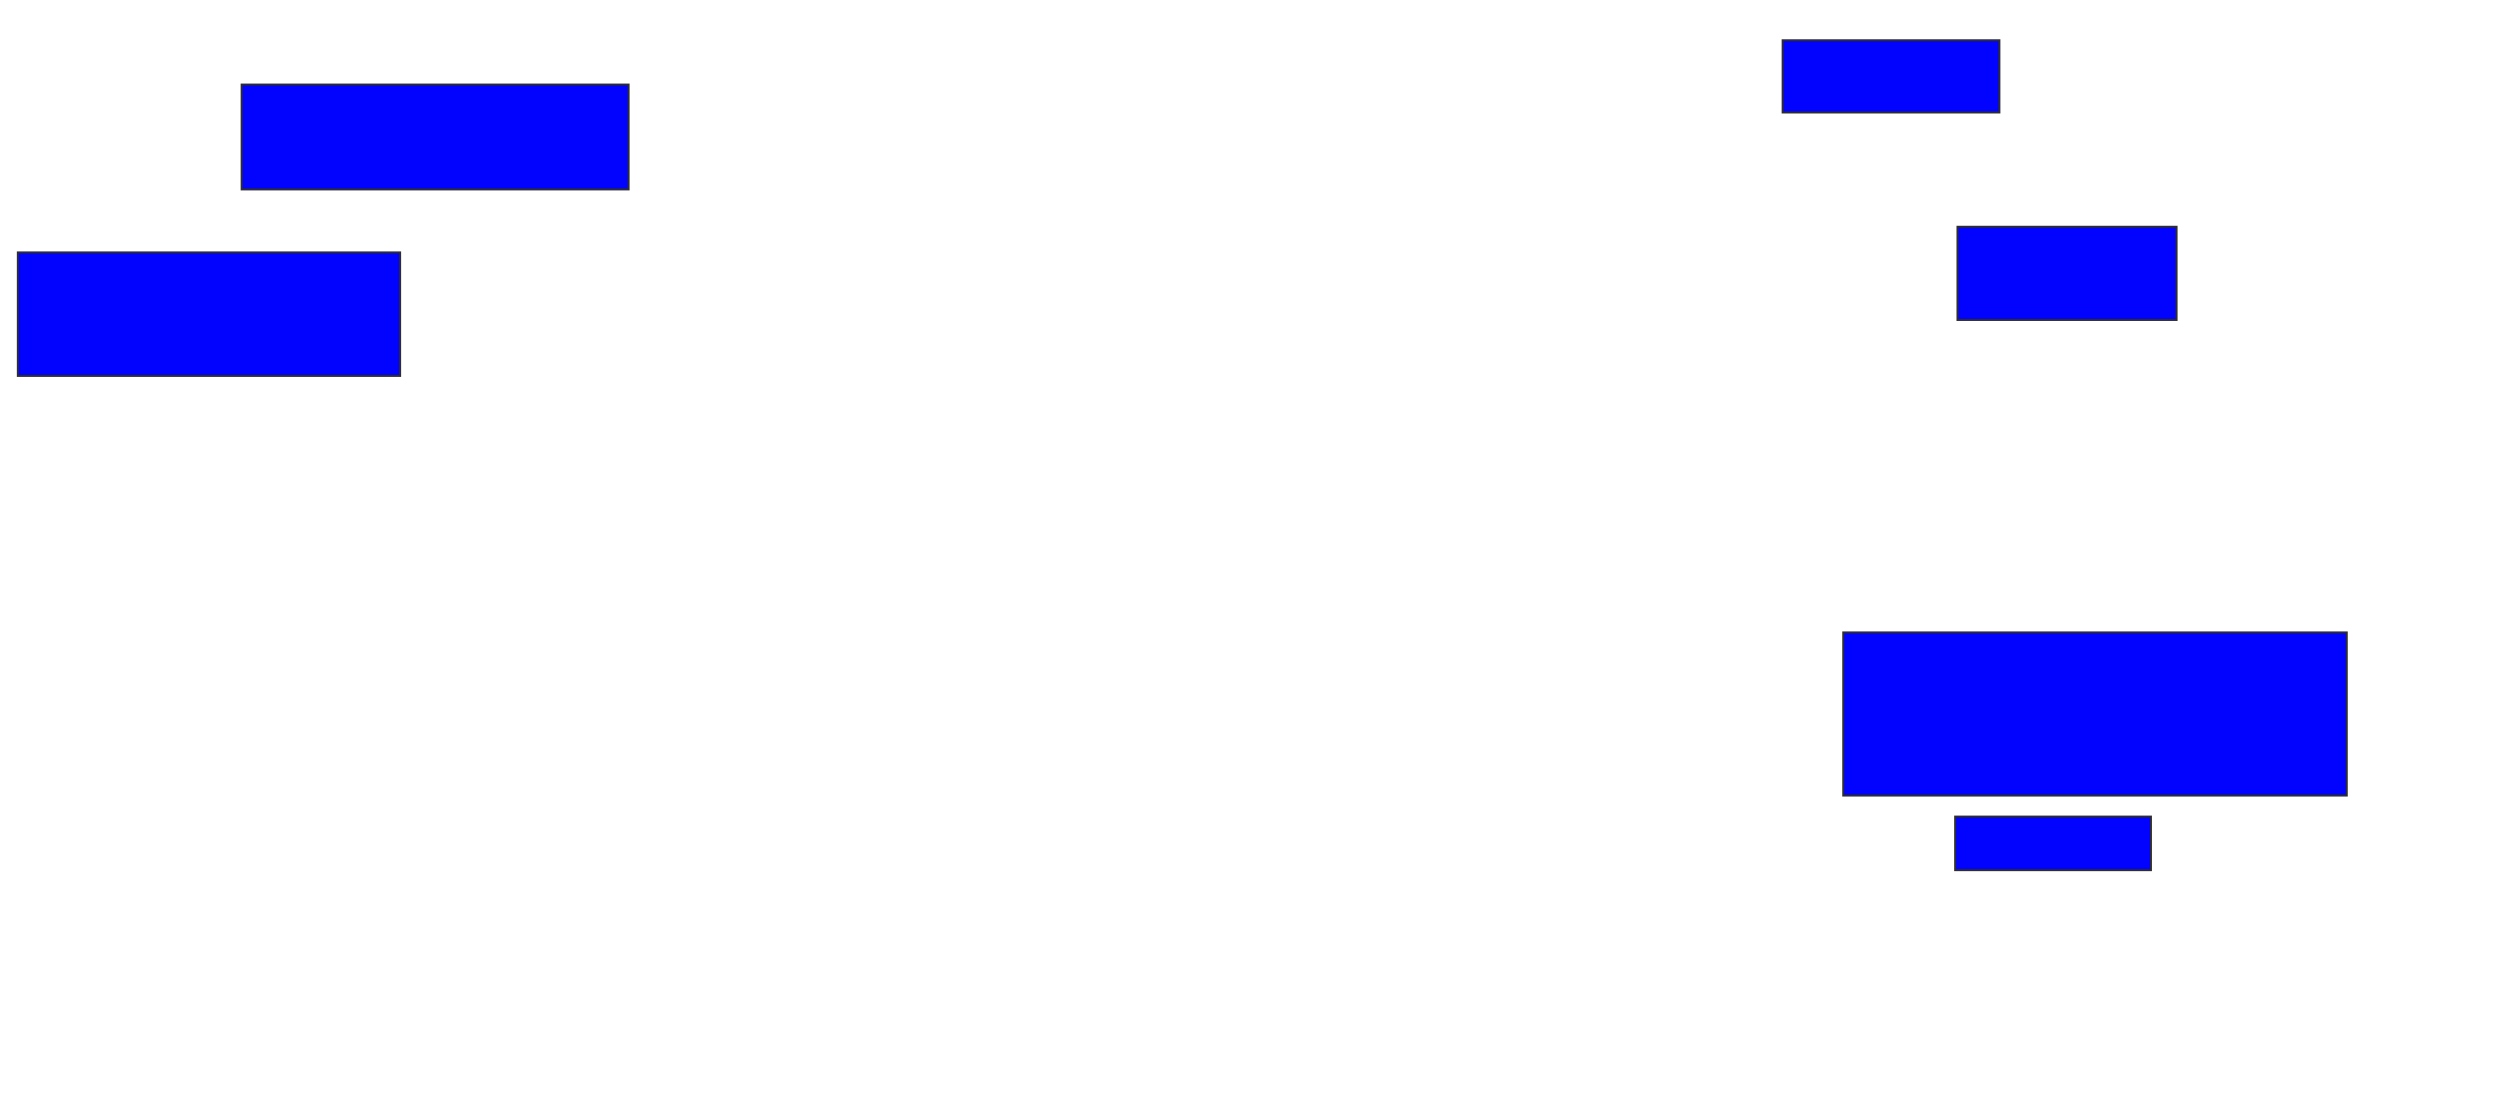 <svg xmlns="http://www.w3.org/2000/svg" width="1292" height="578">
 <!-- Created with Image Occlusion Enhanced -->
 <g>
  <title>Labels</title>
 </g>
 <g>
  <title>Masks</title>
  <rect id="bdc414691a314092a18d0a648a62aa19-ao-1" height="54.217" width="200" y="43.687" x="124.867" stroke="#2D2D2D" fill="#0203ff"/>
  <rect id="bdc414691a314092a18d0a648a62aa19-ao-2" height="63.855" width="197.59" y="130.434" x="9.205" stroke="#2D2D2D" fill="#0203ff"/>
  <rect id="bdc414691a314092a18d0a648a62aa19-ao-3" height="37.349" width="112.048" y="20.795" x="921.253" stroke="#2D2D2D" fill="#0203ff"/>
  <rect id="bdc414691a314092a18d0a648a62aa19-ao-4" height="48.193" width="113.253" y="117.181" x="1011.614" stroke="#2D2D2D" fill="#0203ff"/>
  <rect id="bdc414691a314092a18d0a648a62aa19-ao-5" height="84.337" width="260.241" y="326.819" x="952.578" stroke="#2D2D2D" fill="#0203ff"/>
  <rect id="bdc414691a314092a18d0a648a62aa19-ao-6" height="27.711" width="101.205" y="422" x="1010.41" stroke="#2D2D2D" fill="#0203ff"/>
 </g>
</svg>